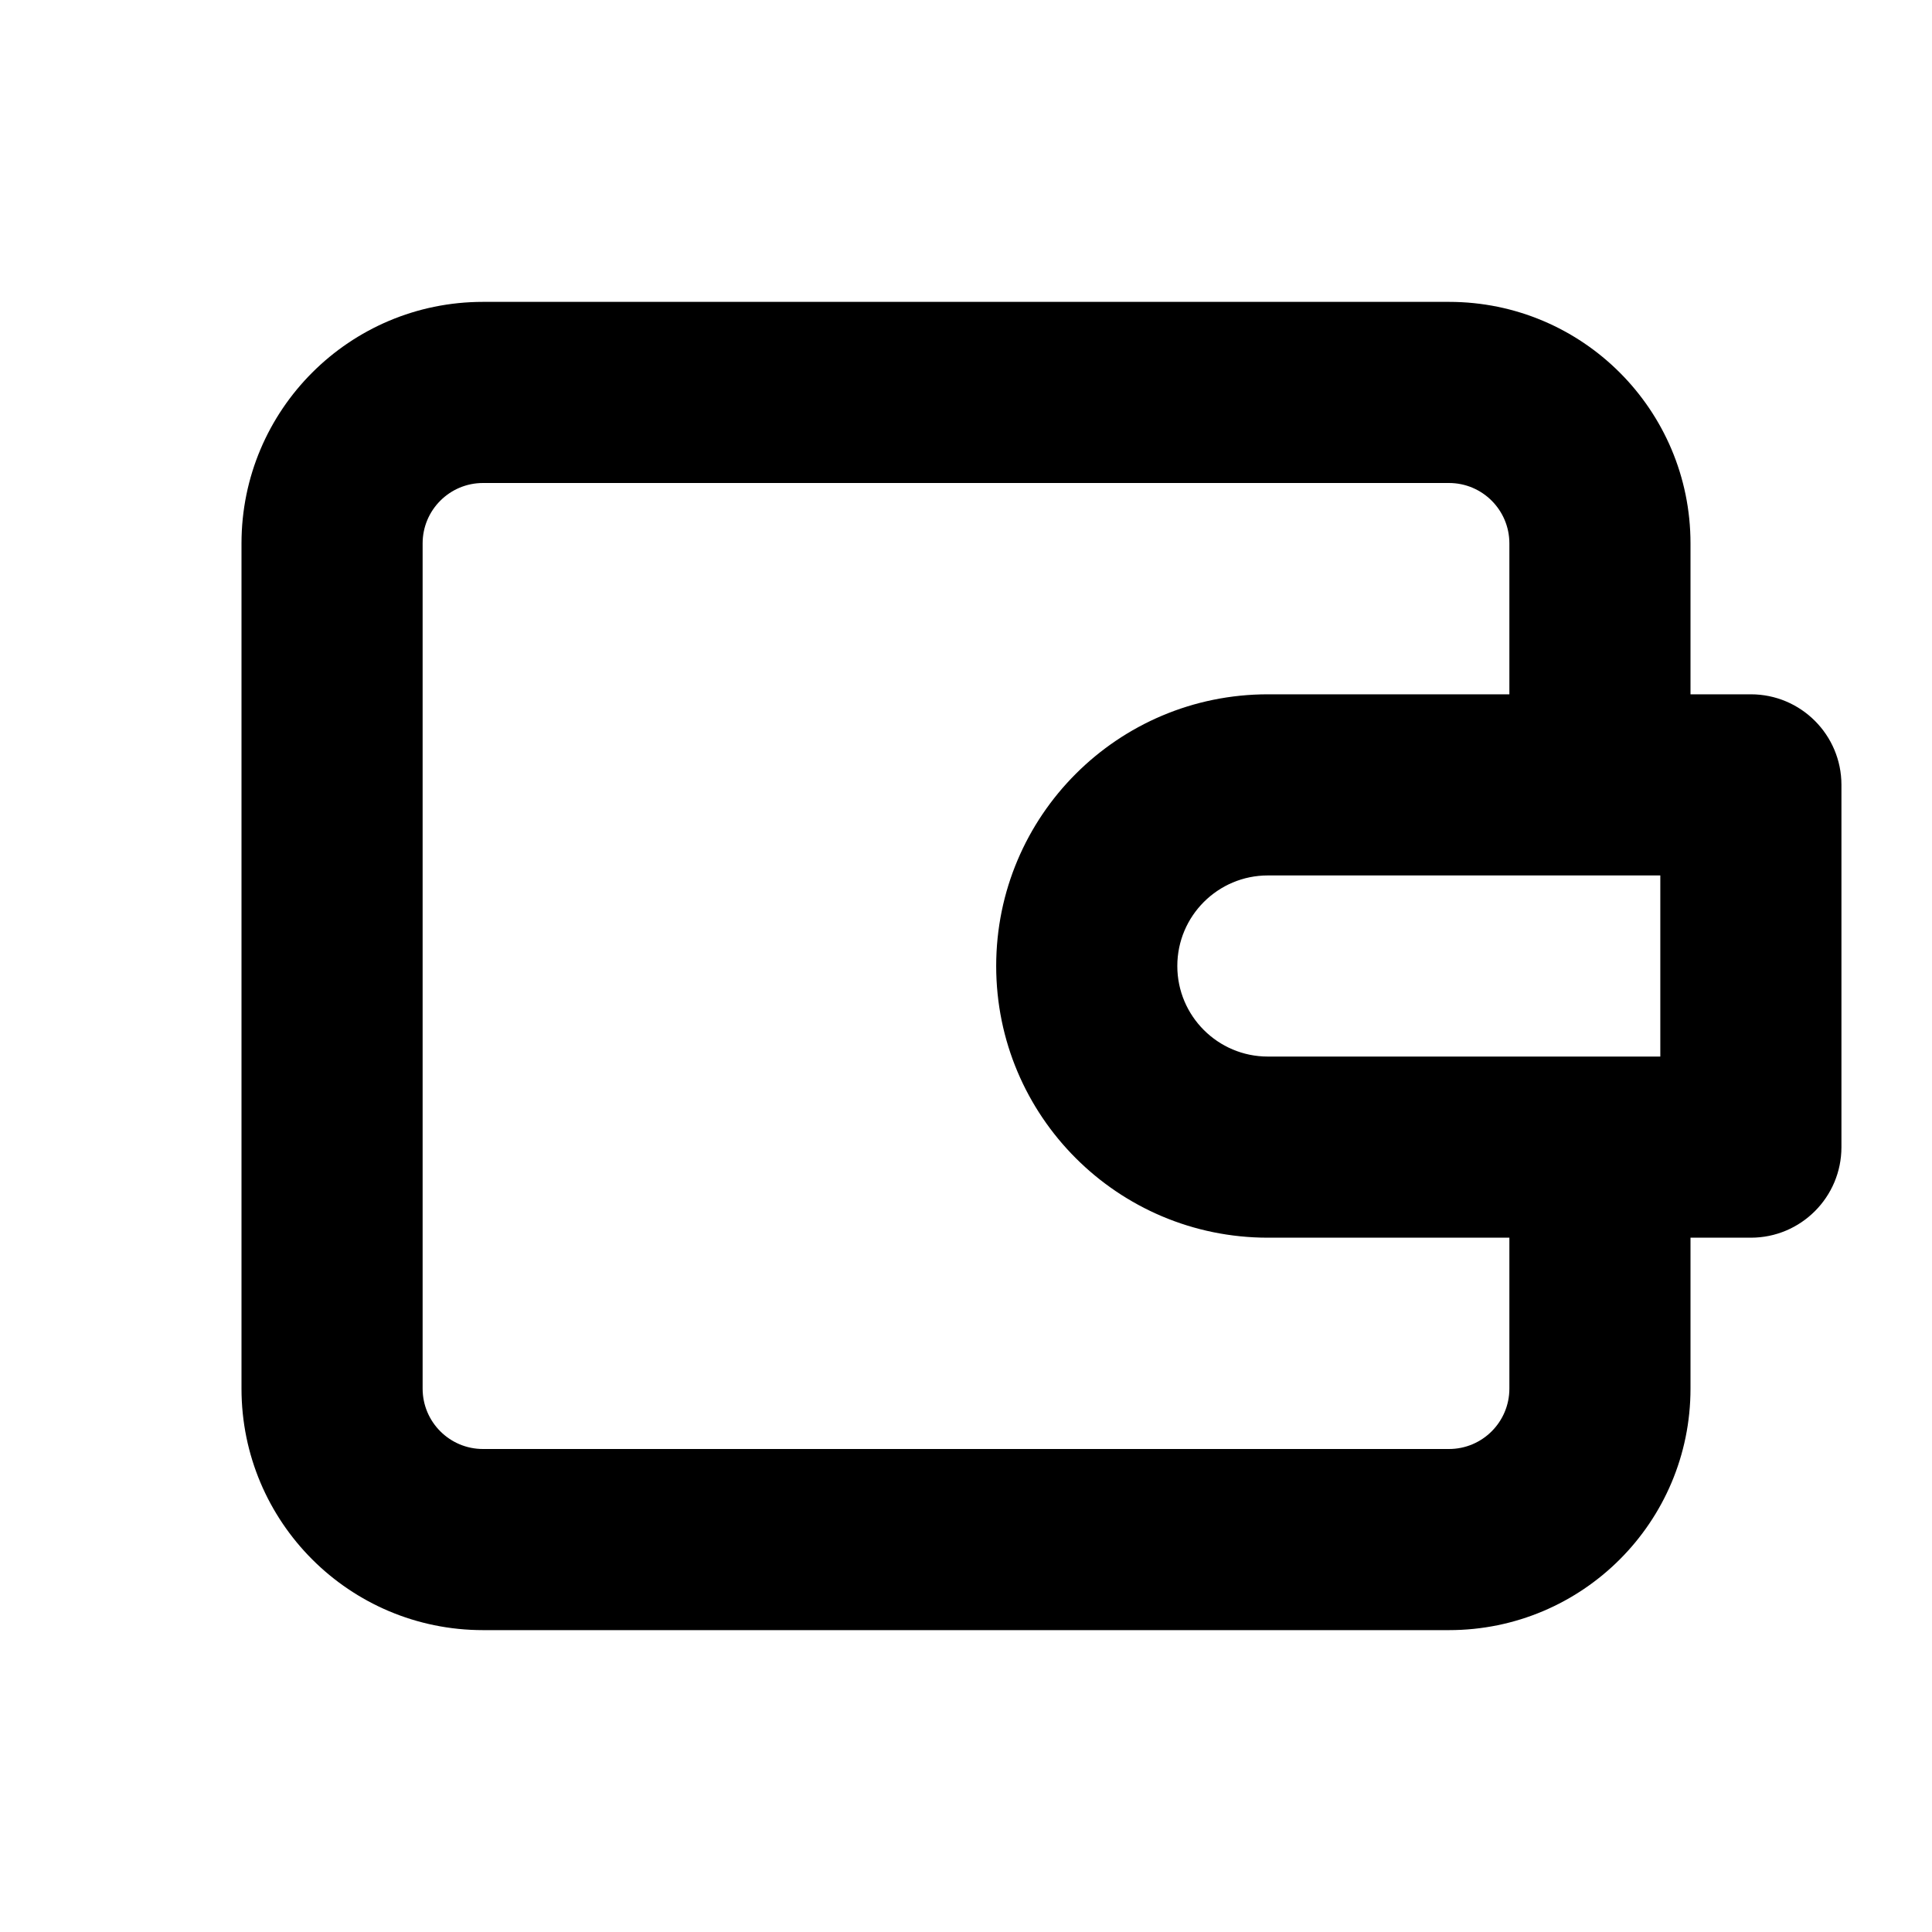<svg width="16" height="16" viewBox="0 0 16 16" fill="none" xmlns="http://www.w3.org/2000/svg">
  <path fill-rule="evenodd" clip-rule="evenodd"
    d="M14 10.25V11.5C14 12.605 13.105 13.5 12 13.5H4C2.895 13.5 2 12.605 2 11.5V4.5C2 3.395 2.895 2.5 4 2.5H12C13.105 2.5 14 3.395 14 4.5V5.75H14.5C14.914 5.75 15.25 6.086 15.25 6.5V9.5C15.25 9.914 14.914 10.25 14.5 10.25H14ZM12.5 10.25V11.5C12.5 11.776 12.276 12 12 12H4C3.724 12 3.5 11.776 3.5 11.5V4.5C3.5 4.224 3.724 4 4 4H12C12.276 4 12.5 4.224 12.5 4.5V5.75H10.5C9.257 5.75 8.25 6.757 8.25 8C8.25 9.243 9.257 10.25 10.5 10.25H12.5ZM9.75 8C9.75 7.586 10.086 7.25 10.5 7.25H13.75V8.75H10.5C10.086 8.75 9.75 8.414 9.75 8Z"
    fill="currentColor" />
</svg>
